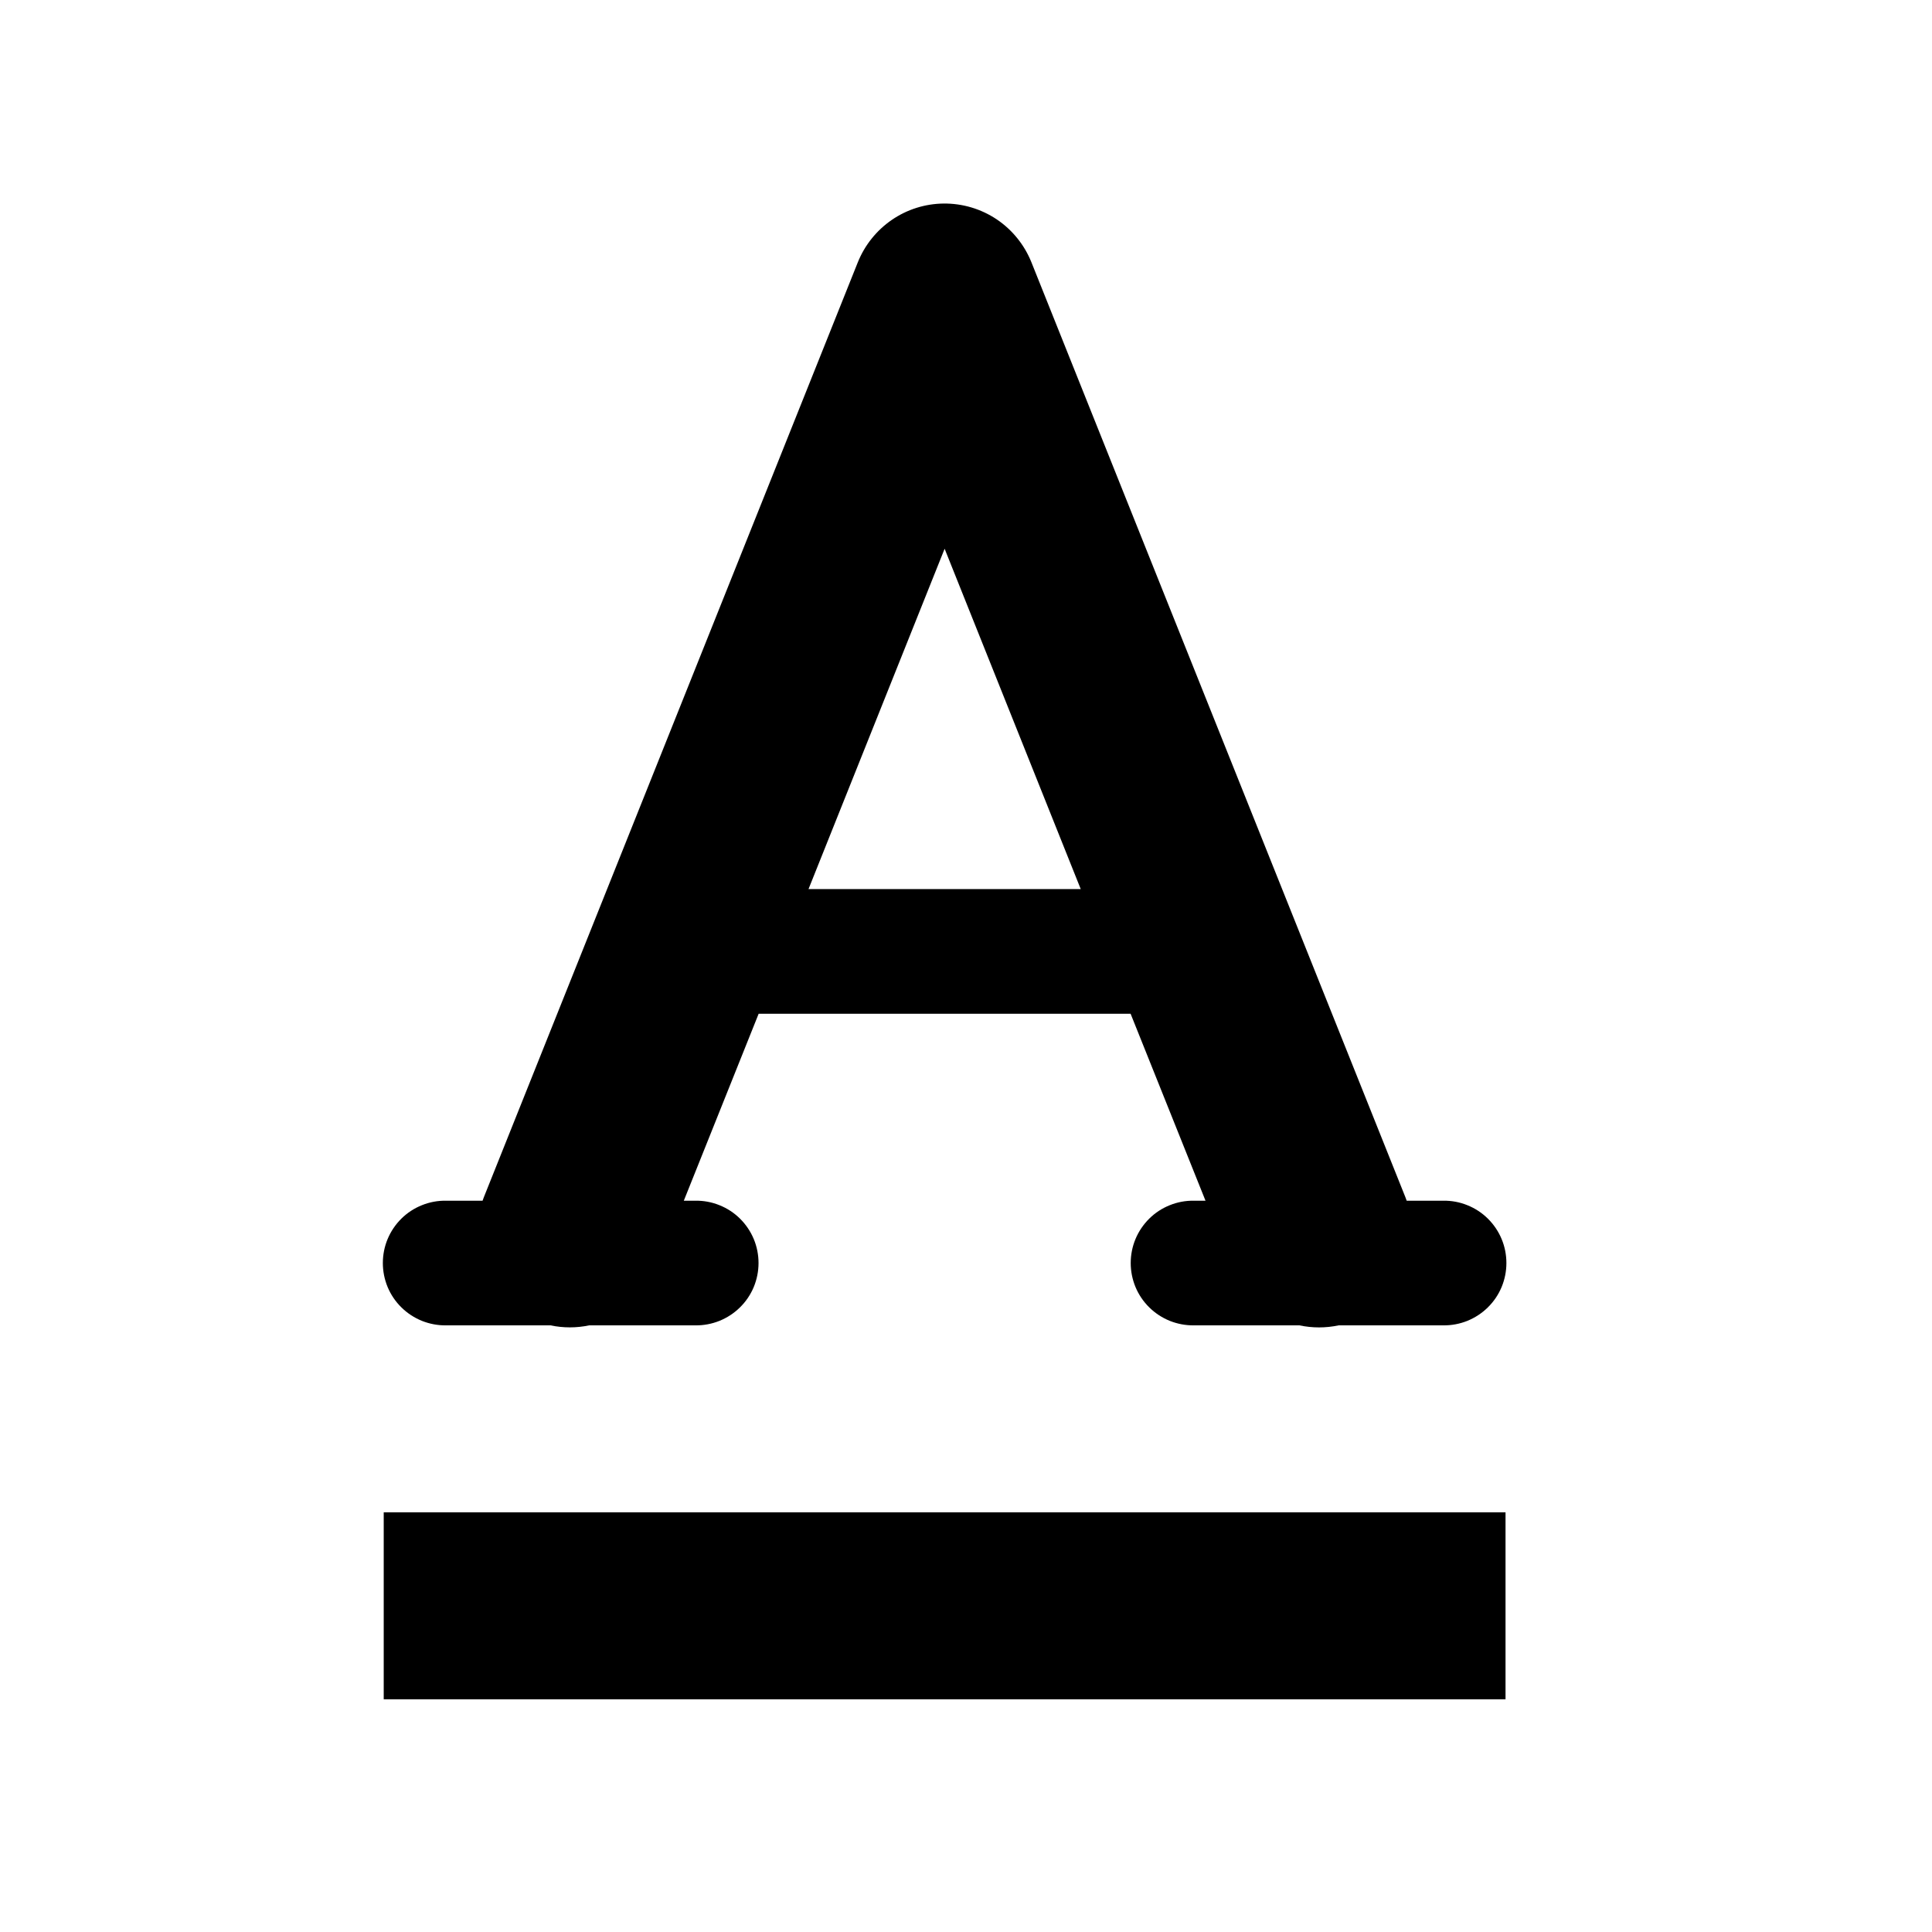 <svg width="31" height="31" viewBox="0 0 31 31" fill="none" xmlns="http://www.w3.org/2000/svg">
<path d="M15.141 3.266C14.844 3.269 14.555 3.36 14.31 3.528C14.065 3.696 13.875 3.933 13.764 4.209L7.764 19.209C7.757 19.228 7.75 19.247 7.743 19.266H7.157C7.025 19.264 6.893 19.288 6.77 19.338C6.647 19.387 6.535 19.46 6.441 19.553C6.346 19.647 6.271 19.758 6.22 19.88C6.169 20.002 6.143 20.133 6.143 20.266C6.143 20.398 6.169 20.529 6.22 20.652C6.271 20.774 6.346 20.885 6.441 20.978C6.535 21.071 6.647 21.144 6.77 21.194C6.893 21.243 7.025 21.268 7.157 21.266H8.833C9.038 21.309 9.249 21.309 9.454 21.266H11.157C11.29 21.268 11.421 21.243 11.544 21.194C11.667 21.144 11.779 21.071 11.873 20.978C11.968 20.885 12.043 20.774 12.094 20.652C12.145 20.529 12.171 20.398 12.171 20.266C12.171 20.133 12.145 20.002 12.094 19.88C12.043 19.758 11.968 19.647 11.873 19.553C11.779 19.46 11.667 19.387 11.544 19.338C11.421 19.288 11.29 19.264 11.157 19.266H10.972L12.173 16.266H18.141L19.343 19.266H19.157C19.025 19.264 18.893 19.288 18.77 19.338C18.647 19.387 18.535 19.46 18.441 19.553C18.346 19.647 18.271 19.758 18.22 19.88C18.169 20.002 18.143 20.133 18.143 20.266C18.143 20.398 18.169 20.529 18.22 20.652C18.271 20.774 18.346 20.885 18.441 20.978C18.535 21.071 18.647 21.144 18.77 21.194C18.893 21.243 19.025 21.268 19.157 21.266H20.85C21.058 21.31 21.272 21.31 21.479 21.266H23.157C23.29 21.268 23.421 21.243 23.544 21.194C23.667 21.144 23.779 21.071 23.873 20.978C23.968 20.885 24.043 20.774 24.094 20.652C24.145 20.529 24.171 20.398 24.171 20.266C24.171 20.133 24.145 20.002 24.094 19.88C24.043 19.758 23.968 19.647 23.873 19.553C23.779 19.46 23.667 19.387 23.544 19.338C23.421 19.288 23.29 19.264 23.157 19.266H22.571C22.564 19.247 22.557 19.228 22.55 19.209L16.55 4.209C16.437 3.928 16.243 3.688 15.992 3.519C15.74 3.351 15.444 3.263 15.141 3.266ZM15.157 8.805L17.341 14.266H12.973L15.157 8.805ZM6.157 24.266V27.266H24.157V24.266H6.157Z" fill="black"/>
</svg>
